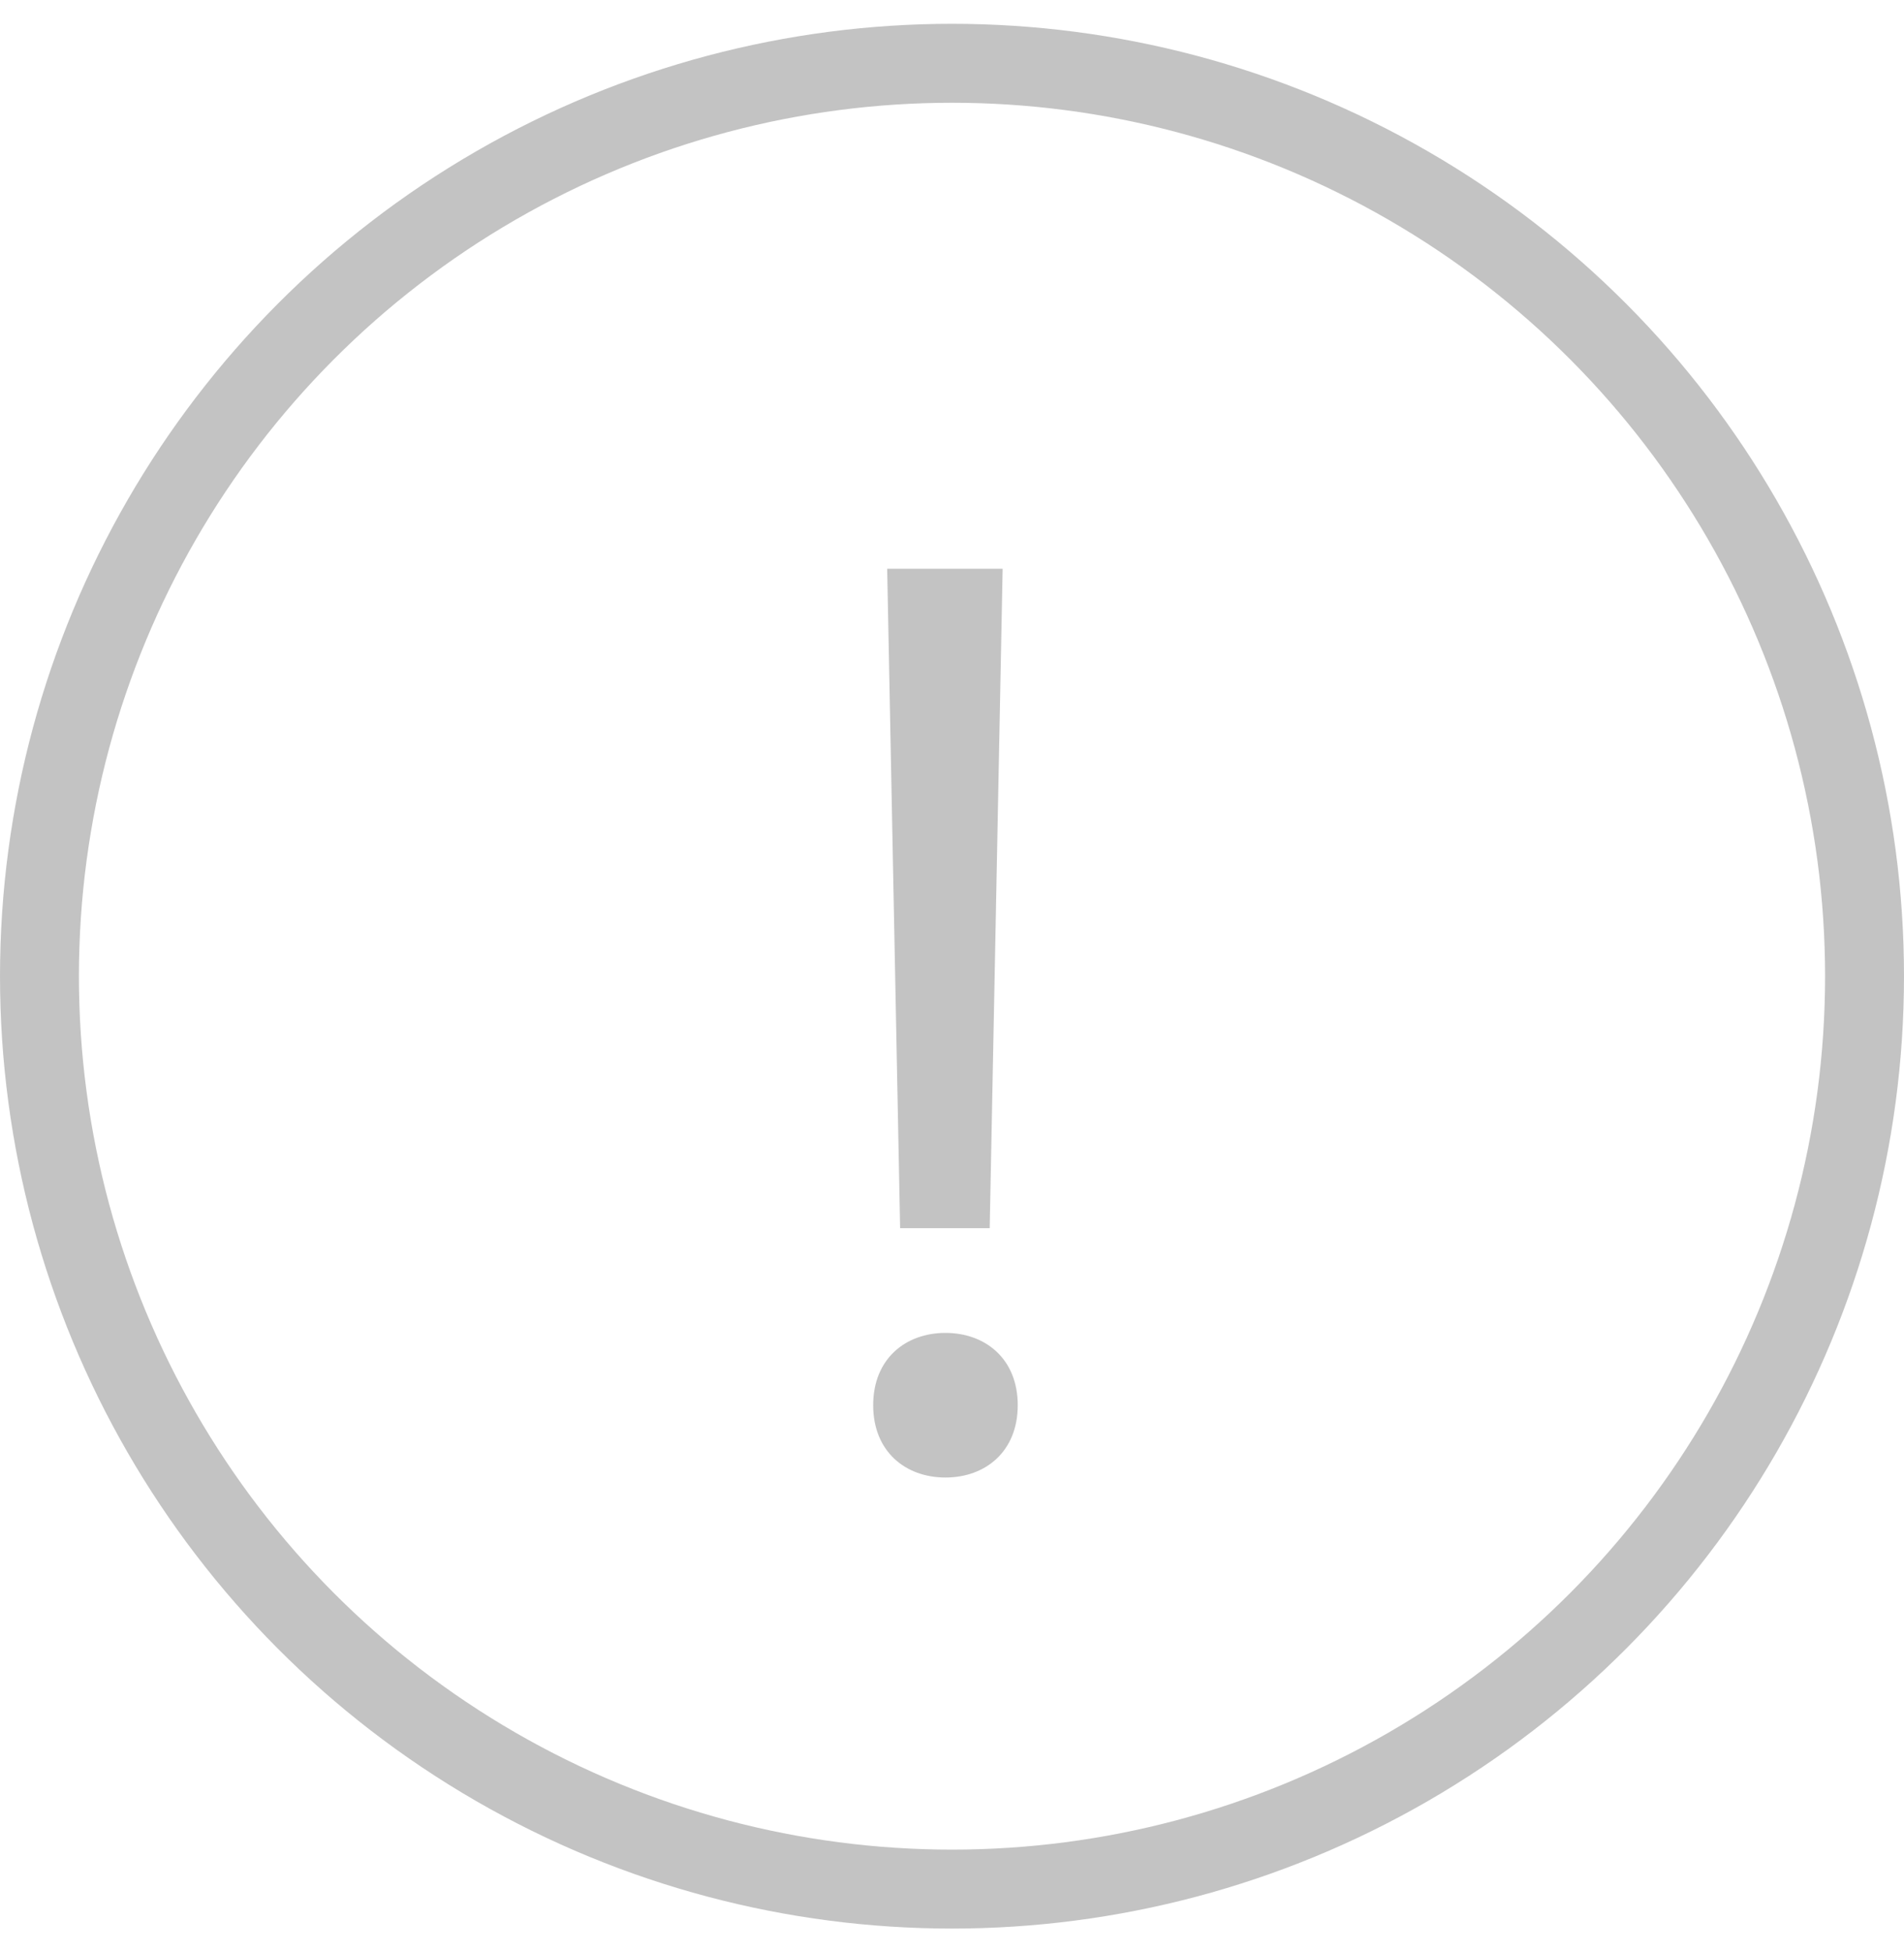 <svg width="40" height="41" viewBox="0 0 40 41" fill="none" xmlns="http://www.w3.org/2000/svg">
<g opacity="0.5">
<path d="M21.064 11.943L20.792 25.792H18.91L18.638 11.943H21.064ZM18.344 29.509C18.344 28.535 19.024 27.991 19.862 27.991C20.701 27.991 21.381 28.535 21.381 29.509C21.381 30.484 20.701 31.028 19.862 31.028C19.024 31.028 18.344 30.484 18.344 29.509Z" fill="#888888"/>
<circle cx="20" cy="20.5" r="19.171" stroke="#888888" stroke-width="1.658"/>
</g>
</svg>
